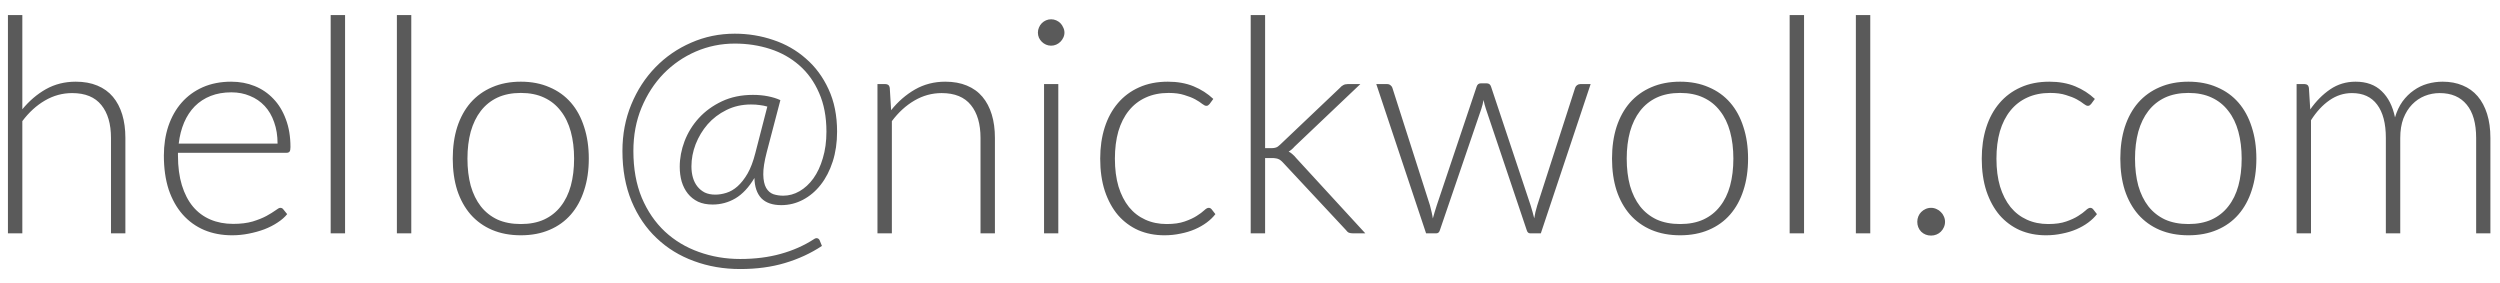 <svg width="150" height="17" viewBox="0 0 150 17" fill="none" xmlns="http://www.w3.org/2000/svg">
<path d="M1.34 6.557C1.754 6.053 2.225 5.651 2.753 5.351C3.287 5.051 3.884 4.901 4.544 4.901C5.036 4.901 5.468 4.979 5.84 5.135C6.218 5.291 6.53 5.516 6.776 5.81C7.022 6.104 7.208 6.458 7.334 6.872C7.46 7.286 7.523 7.754 7.523 8.276V14H6.659V8.276C6.659 7.436 6.467 6.779 6.083 6.305C5.699 5.825 5.114 5.585 4.328 5.585C3.746 5.585 3.2 5.735 2.69 6.035C2.186 6.329 1.736 6.74 1.34 7.268V14H0.476V0.905H1.34V6.557ZM16.654 8.618C16.654 8.138 16.585 7.709 16.448 7.331C16.316 6.947 16.127 6.623 15.88 6.359C15.634 6.095 15.341 5.894 14.998 5.756C14.662 5.612 14.29 5.54 13.883 5.54C13.421 5.54 13.007 5.612 12.64 5.756C12.274 5.9 11.957 6.107 11.687 6.377C11.422 6.647 11.21 6.971 11.047 7.349C10.886 7.727 10.777 8.15 10.723 8.618H16.654ZM10.678 9.167V9.338C10.678 10.01 10.757 10.601 10.912 11.111C11.069 11.621 11.29 12.05 11.579 12.398C11.867 12.74 12.214 12.998 12.623 13.172C13.03 13.346 13.486 13.433 13.991 13.433C14.441 13.433 14.831 13.385 15.161 13.289C15.491 13.187 15.767 13.076 15.989 12.956C16.216 12.83 16.396 12.719 16.529 12.623C16.66 12.521 16.756 12.47 16.817 12.47C16.895 12.47 16.954 12.5 16.997 12.56L17.23 12.848C17.087 13.028 16.895 13.196 16.654 13.352C16.421 13.508 16.157 13.643 15.863 13.757C15.575 13.865 15.262 13.952 14.927 14.018C14.597 14.084 14.264 14.117 13.928 14.117C13.316 14.117 12.758 14.012 12.254 13.802C11.749 13.586 11.318 13.274 10.957 12.866C10.598 12.458 10.319 11.96 10.12 11.372C9.928 10.778 9.832 10.1 9.832 9.338C9.832 8.696 9.922 8.105 10.102 7.565C10.289 7.019 10.553 6.551 10.895 6.161C11.242 5.765 11.665 5.456 12.164 5.234C12.668 5.012 13.238 4.901 13.873 4.901C14.377 4.901 14.845 4.988 15.277 5.162C15.71 5.336 16.084 5.591 16.402 5.927C16.721 6.257 16.97 6.665 17.149 7.151C17.335 7.637 17.428 8.195 17.428 8.825C17.428 8.957 17.41 9.047 17.375 9.095C17.338 9.143 17.279 9.167 17.195 9.167H10.678ZM20.704 0.905V14H19.84V0.905H20.704ZM24.677 0.905V14H23.813V0.905H24.677ZM31.25 4.901C31.892 4.901 32.465 5.012 32.969 5.234C33.48 5.45 33.908 5.759 34.257 6.161C34.605 6.563 34.868 7.049 35.048 7.619C35.234 8.183 35.328 8.816 35.328 9.518C35.328 10.22 35.234 10.853 35.048 11.417C34.868 11.981 34.605 12.464 34.257 12.866C33.908 13.268 33.48 13.577 32.969 13.793C32.465 14.009 31.892 14.117 31.25 14.117C30.608 14.117 30.032 14.009 29.523 13.793C29.018 13.577 28.59 13.268 28.235 12.866C27.887 12.464 27.62 11.981 27.434 11.417C27.255 10.853 27.165 10.22 27.165 9.518C27.165 8.816 27.255 8.183 27.434 7.619C27.62 7.049 27.887 6.563 28.235 6.161C28.59 5.759 29.018 5.45 29.523 5.234C30.032 5.012 30.608 4.901 31.25 4.901ZM31.25 13.442C31.785 13.442 32.249 13.352 32.645 13.172C33.047 12.986 33.38 12.722 33.645 12.38C33.914 12.038 34.115 11.627 34.248 11.147C34.38 10.661 34.446 10.118 34.446 9.518C34.446 8.924 34.38 8.384 34.248 7.898C34.115 7.412 33.914 6.998 33.645 6.656C33.38 6.308 33.047 6.041 32.645 5.855C32.249 5.669 31.785 5.576 31.25 5.576C30.716 5.576 30.248 5.669 29.846 5.855C29.451 6.041 29.117 6.308 28.848 6.656C28.584 6.998 28.383 7.412 28.244 7.898C28.113 8.384 28.047 8.924 28.047 9.518C28.047 10.118 28.113 10.661 28.244 11.147C28.383 11.627 28.584 12.038 28.848 12.38C29.117 12.722 29.451 12.986 29.846 13.172C30.248 13.352 30.716 13.442 31.25 13.442ZM46.04 6.395C45.896 6.353 45.746 6.323 45.59 6.305C45.44 6.281 45.263 6.269 45.059 6.269C44.519 6.269 44.027 6.38 43.583 6.602C43.145 6.818 42.77 7.103 42.458 7.457C42.152 7.811 41.912 8.21 41.738 8.654C41.57 9.092 41.486 9.536 41.486 9.986C41.486 10.226 41.516 10.451 41.576 10.661C41.636 10.865 41.726 11.042 41.846 11.192C41.966 11.342 42.113 11.462 42.287 11.552C42.467 11.636 42.677 11.678 42.917 11.678C43.133 11.678 43.355 11.642 43.583 11.57C43.817 11.498 44.039 11.369 44.249 11.183C44.465 10.991 44.666 10.736 44.852 10.418C45.038 10.094 45.194 9.683 45.32 9.185L46.04 6.395ZM46.004 9.131C45.86 9.683 45.791 10.13 45.797 10.472C45.803 10.814 45.86 11.081 45.968 11.273C46.076 11.459 46.22 11.585 46.4 11.651C46.586 11.711 46.784 11.741 46.994 11.741C47.336 11.741 47.663 11.651 47.975 11.471C48.287 11.291 48.563 11.036 48.803 10.706C49.043 10.37 49.232 9.965 49.37 9.491C49.514 9.017 49.586 8.486 49.586 7.898C49.586 7.01 49.439 6.236 49.145 5.576C48.857 4.91 48.461 4.358 47.957 3.92C47.459 3.482 46.877 3.155 46.211 2.939C45.545 2.723 44.837 2.615 44.087 2.615C43.265 2.615 42.485 2.774 41.747 3.092C41.015 3.41 40.37 3.854 39.812 4.424C39.26 4.994 38.819 5.675 38.489 6.467C38.165 7.253 38.003 8.117 38.003 9.059C38.003 10.121 38.171 11.057 38.507 11.867C38.849 12.671 39.311 13.346 39.893 13.892C40.475 14.432 41.153 14.84 41.927 15.116C42.707 15.398 43.535 15.539 44.411 15.539C45.299 15.539 46.109 15.437 46.841 15.233C47.579 15.029 48.248 14.732 48.848 14.342C48.92 14.294 48.986 14.279 49.046 14.297C49.106 14.315 49.151 14.357 49.181 14.423L49.316 14.756C48.644 15.2 47.903 15.542 47.093 15.782C46.289 16.022 45.395 16.142 44.411 16.142C43.421 16.142 42.497 15.983 41.639 15.665C40.781 15.353 40.034 14.894 39.398 14.288C38.762 13.688 38.261 12.95 37.895 12.074C37.529 11.192 37.346 10.187 37.346 9.059C37.346 8.057 37.523 7.127 37.877 6.269C38.231 5.411 38.714 4.667 39.326 4.037C39.938 3.407 40.652 2.915 41.468 2.561C42.284 2.201 43.157 2.021 44.087 2.021C44.891 2.021 45.662 2.147 46.4 2.399C47.138 2.645 47.789 3.017 48.353 3.515C48.923 4.007 49.376 4.619 49.712 5.351C50.054 6.083 50.225 6.932 50.225 7.898C50.225 8.552 50.138 9.149 49.964 9.689C49.79 10.229 49.55 10.694 49.244 11.084C48.944 11.468 48.59 11.768 48.182 11.984C47.774 12.2 47.339 12.308 46.877 12.308C46.349 12.308 45.95 12.17 45.68 11.894C45.416 11.612 45.278 11.207 45.266 10.679C44.93 11.243 44.549 11.651 44.123 11.903C43.703 12.149 43.247 12.272 42.755 12.272C42.419 12.272 42.128 12.215 41.882 12.101C41.636 11.981 41.432 11.819 41.27 11.615C41.108 11.411 40.985 11.171 40.901 10.895C40.823 10.619 40.784 10.322 40.784 10.004C40.784 9.494 40.88 8.984 41.072 8.474C41.27 7.958 41.555 7.496 41.927 7.088C42.305 6.674 42.767 6.338 43.313 6.08C43.859 5.822 44.48 5.693 45.176 5.693C45.494 5.693 45.791 5.72 46.067 5.774C46.349 5.828 46.601 5.906 46.823 6.008L46.004 9.131ZM53.467 6.611C53.881 6.095 54.358 5.681 54.898 5.369C55.444 5.057 56.05 4.901 56.716 4.901C57.208 4.901 57.64 4.979 58.012 5.135C58.39 5.291 58.702 5.516 58.948 5.81C59.194 6.104 59.38 6.458 59.506 6.872C59.632 7.286 59.695 7.754 59.695 8.276V14H58.831V8.276C58.831 7.436 58.639 6.779 58.255 6.305C57.871 5.825 57.286 5.585 56.5 5.585C55.918 5.585 55.372 5.735 54.862 6.035C54.358 6.329 53.908 6.74 53.512 7.268V14H52.648V5.045H53.125C53.275 5.045 53.362 5.12 53.386 5.27L53.467 6.611ZM63.498 5.045V14H62.643V5.045H63.498ZM63.867 1.958C63.867 2.066 63.843 2.168 63.795 2.264C63.753 2.354 63.696 2.435 63.624 2.507C63.552 2.579 63.468 2.636 63.372 2.678C63.276 2.72 63.174 2.741 63.066 2.741C62.958 2.741 62.856 2.72 62.76 2.678C62.664 2.636 62.58 2.579 62.508 2.507C62.436 2.435 62.379 2.354 62.337 2.264C62.295 2.168 62.274 2.066 62.274 1.958C62.274 1.85 62.295 1.748 62.337 1.652C62.379 1.55 62.436 1.463 62.508 1.391C62.58 1.319 62.664 1.262 62.76 1.22C62.856 1.178 62.958 1.157 63.066 1.157C63.174 1.157 63.276 1.178 63.372 1.22C63.468 1.262 63.552 1.319 63.624 1.391C63.696 1.463 63.753 1.55 63.795 1.652C63.843 1.748 63.867 1.85 63.867 1.958ZM72.573 6.242C72.543 6.272 72.513 6.299 72.483 6.323C72.459 6.341 72.423 6.35 72.375 6.35C72.315 6.35 72.234 6.311 72.132 6.233C72.03 6.149 71.892 6.059 71.718 5.963C71.544 5.867 71.325 5.78 71.061 5.702C70.803 5.618 70.488 5.576 70.116 5.576C69.6 5.576 69.141 5.669 68.739 5.855C68.343 6.035 68.007 6.296 67.731 6.638C67.455 6.98 67.245 7.394 67.101 7.88C66.963 8.366 66.894 8.912 66.894 9.518C66.894 10.148 66.966 10.706 67.11 11.192C67.26 11.678 67.47 12.089 67.74 12.425C68.01 12.755 68.337 13.007 68.721 13.181C69.105 13.355 69.531 13.442 69.999 13.442C70.431 13.442 70.791 13.391 71.079 13.289C71.373 13.187 71.613 13.076 71.799 12.956C71.991 12.836 72.141 12.725 72.249 12.623C72.357 12.521 72.447 12.47 72.519 12.47C72.591 12.47 72.651 12.5 72.699 12.56L72.924 12.848C72.786 13.028 72.612 13.196 72.402 13.352C72.192 13.508 71.955 13.643 71.691 13.757C71.427 13.871 71.139 13.958 70.827 14.018C70.521 14.084 70.2 14.117 69.864 14.117C69.294 14.117 68.772 14.015 68.298 13.811C67.83 13.601 67.425 13.301 67.083 12.911C66.747 12.515 66.483 12.032 66.291 11.462C66.105 10.892 66.012 10.244 66.012 9.518C66.012 8.834 66.102 8.21 66.282 7.646C66.462 7.082 66.726 6.596 67.074 6.188C67.422 5.78 67.845 5.465 68.343 5.243C68.847 5.015 69.423 4.901 70.071 4.901C70.653 4.901 71.169 4.994 71.619 5.18C72.069 5.366 72.462 5.618 72.798 5.936L72.573 6.242ZM75.906 0.905V8.888H76.32C76.404 8.888 76.482 8.876 76.554 8.852C76.632 8.828 76.716 8.771 76.806 8.681L80.397 5.27C80.457 5.198 80.523 5.144 80.595 5.108C80.667 5.066 80.757 5.045 80.865 5.045H81.621L77.67 8.798C77.562 8.924 77.445 9.023 77.319 9.095C77.415 9.143 77.496 9.2 77.562 9.266C77.634 9.326 77.703 9.398 77.769 9.482L81.918 14H81.171C81.087 14 81.009 13.988 80.937 13.964C80.871 13.934 80.808 13.877 80.748 13.793L76.986 9.761C76.938 9.707 76.89 9.662 76.842 9.626C76.8 9.59 76.755 9.563 76.707 9.545C76.659 9.521 76.602 9.506 76.536 9.5C76.476 9.488 76.401 9.482 76.311 9.482H75.906V14H75.042V0.905H75.906ZM95.438 5.045L92.45 14H91.811C91.709 14 91.64 13.937 91.604 13.811L89.156 6.539C89.126 6.449 89.099 6.359 89.075 6.269C89.051 6.179 89.03 6.089 89.012 5.999C88.982 6.179 88.937 6.359 88.877 6.539L86.393 13.811C86.357 13.937 86.285 14 86.177 14H85.565L82.577 5.045H83.225C83.309 5.045 83.378 5.069 83.432 5.117C83.486 5.159 83.522 5.207 83.54 5.261L85.799 12.326C85.835 12.464 85.868 12.599 85.898 12.731C85.928 12.857 85.952 12.983 85.97 13.109C86.006 12.983 86.042 12.857 86.078 12.731C86.114 12.599 86.156 12.464 86.204 12.326L88.598 5.198C88.64 5.066 88.724 5 88.85 5H89.201C89.333 5 89.42 5.066 89.462 5.198L91.838 12.326C91.88 12.464 91.919 12.596 91.955 12.722C91.991 12.848 92.024 12.974 92.054 13.1C92.078 12.974 92.102 12.848 92.126 12.722C92.156 12.596 92.192 12.464 92.234 12.326L94.511 5.261C94.535 5.195 94.574 5.144 94.628 5.108C94.682 5.066 94.745 5.045 94.817 5.045H95.438ZM100.807 4.901C101.449 4.901 102.022 5.012 102.526 5.234C103.036 5.45 103.465 5.759 103.813 6.161C104.161 6.563 104.425 7.049 104.605 7.619C104.791 8.183 104.884 8.816 104.884 9.518C104.884 10.22 104.791 10.853 104.605 11.417C104.425 11.981 104.161 12.464 103.813 12.866C103.465 13.268 103.036 13.577 102.526 13.793C102.022 14.009 101.449 14.117 100.807 14.117C100.165 14.117 99.589 14.009 99.079 13.793C98.575 13.577 98.146 13.268 97.792 12.866C97.444 12.464 97.177 11.981 96.991 11.417C96.811 10.853 96.721 10.22 96.721 9.518C96.721 8.816 96.811 8.183 96.991 7.619C97.177 7.049 97.444 6.563 97.792 6.161C98.146 5.759 98.575 5.45 99.079 5.234C99.589 5.012 100.165 4.901 100.807 4.901ZM100.807 13.442C101.341 13.442 101.806 13.352 102.202 13.172C102.604 12.986 102.937 12.722 103.201 12.38C103.471 12.038 103.672 11.627 103.804 11.147C103.936 10.661 104.002 10.118 104.002 9.518C104.002 8.924 103.936 8.384 103.804 7.898C103.672 7.412 103.471 6.998 103.201 6.656C102.937 6.308 102.604 6.041 102.202 5.855C101.806 5.669 101.341 5.576 100.807 5.576C100.273 5.576 99.805 5.669 99.403 5.855C99.007 6.041 98.674 6.308 98.404 6.656C98.14 6.998 97.939 7.412 97.801 7.898C97.669 8.384 97.603 8.924 97.603 9.518C97.603 10.118 97.669 10.661 97.801 11.147C97.939 11.627 98.14 12.038 98.404 12.38C98.674 12.722 99.007 12.986 99.403 13.172C99.805 13.352 100.273 13.442 100.807 13.442ZM108.243 0.905V14H107.379V0.905H108.243ZM112.216 0.905V14H111.352V0.905H112.216ZM115.037 13.307C115.037 13.193 115.058 13.085 115.1 12.983C115.142 12.881 115.199 12.794 115.271 12.722C115.349 12.644 115.436 12.584 115.532 12.542C115.634 12.494 115.745 12.47 115.865 12.47C115.979 12.47 116.087 12.494 116.189 12.542C116.291 12.584 116.378 12.644 116.45 12.722C116.528 12.794 116.588 12.881 116.63 12.983C116.678 13.085 116.702 13.193 116.702 13.307C116.702 13.427 116.678 13.538 116.63 13.64C116.588 13.736 116.528 13.823 116.45 13.901C116.378 13.973 116.291 14.03 116.189 14.072C116.087 14.114 115.979 14.135 115.865 14.135C115.631 14.135 115.433 14.057 115.271 13.901C115.115 13.739 115.037 13.541 115.037 13.307ZM125.466 6.242C125.436 6.272 125.406 6.299 125.376 6.323C125.352 6.341 125.316 6.35 125.268 6.35C125.208 6.35 125.127 6.311 125.025 6.233C124.923 6.149 124.785 6.059 124.611 5.963C124.437 5.867 124.218 5.78 123.954 5.702C123.696 5.618 123.381 5.576 123.009 5.576C122.493 5.576 122.034 5.669 121.632 5.855C121.236 6.035 120.9 6.296 120.624 6.638C120.348 6.98 120.138 7.394 119.994 7.88C119.856 8.366 119.787 8.912 119.787 9.518C119.787 10.148 119.859 10.706 120.003 11.192C120.153 11.678 120.363 12.089 120.633 12.425C120.903 12.755 121.23 13.007 121.614 13.181C121.998 13.355 122.424 13.442 122.892 13.442C123.324 13.442 123.684 13.391 123.972 13.289C124.266 13.187 124.506 13.076 124.692 12.956C124.884 12.836 125.034 12.725 125.142 12.623C125.25 12.521 125.34 12.47 125.412 12.47C125.484 12.47 125.544 12.5 125.592 12.56L125.817 12.848C125.679 13.028 125.505 13.196 125.295 13.352C125.085 13.508 124.848 13.643 124.584 13.757C124.32 13.871 124.032 13.958 123.72 14.018C123.414 14.084 123.093 14.117 122.757 14.117C122.187 14.117 121.665 14.015 121.191 13.811C120.723 13.601 120.318 13.301 119.976 12.911C119.64 12.515 119.376 12.032 119.184 11.462C118.998 10.892 118.905 10.244 118.905 9.518C118.905 8.834 118.995 8.21 119.175 7.646C119.355 7.082 119.619 6.596 119.967 6.188C120.315 5.78 120.738 5.465 121.236 5.243C121.74 5.015 122.316 4.901 122.964 4.901C123.546 4.901 124.062 4.994 124.512 5.18C124.962 5.366 125.355 5.618 125.691 5.936L125.466 6.242ZM131.305 4.901C131.947 4.901 132.52 5.012 133.024 5.234C133.534 5.45 133.963 5.759 134.311 6.161C134.659 6.563 134.923 7.049 135.103 7.619C135.289 8.183 135.382 8.816 135.382 9.518C135.382 10.22 135.289 10.853 135.103 11.417C134.923 11.981 134.659 12.464 134.311 12.866C133.963 13.268 133.534 13.577 133.024 13.793C132.52 14.009 131.947 14.117 131.305 14.117C130.663 14.117 130.087 14.009 129.577 13.793C129.073 13.577 128.644 13.268 128.29 12.866C127.942 12.464 127.675 11.981 127.489 11.417C127.309 10.853 127.219 10.22 127.219 9.518C127.219 8.816 127.309 8.183 127.489 7.619C127.675 7.049 127.942 6.563 128.29 6.161C128.644 5.759 129.073 5.45 129.577 5.234C130.087 5.012 130.663 4.901 131.305 4.901ZM131.305 13.442C131.839 13.442 132.304 13.352 132.7 13.172C133.102 12.986 133.435 12.722 133.699 12.38C133.969 12.038 134.17 11.627 134.302 11.147C134.434 10.661 134.5 10.118 134.5 9.518C134.5 8.924 134.434 8.384 134.302 7.898C134.17 7.412 133.969 6.998 133.699 6.656C133.435 6.308 133.102 6.041 132.7 5.855C132.304 5.669 131.839 5.576 131.305 5.576C130.771 5.576 130.303 5.669 129.901 5.855C129.505 6.041 129.172 6.308 128.902 6.656C128.638 6.998 128.437 7.412 128.299 7.898C128.167 8.384 128.101 8.924 128.101 9.518C128.101 10.118 128.167 10.661 128.299 11.147C128.437 11.627 128.638 12.038 128.902 12.38C129.172 12.722 129.505 12.986 129.901 13.172C130.303 13.352 130.771 13.442 131.305 13.442ZM137.796 14V5.045H138.273C138.423 5.045 138.51 5.12 138.534 5.27L138.615 6.566C138.963 6.068 139.362 5.666 139.812 5.36C140.262 5.054 140.769 4.901 141.333 4.901C141.987 4.901 142.509 5.09 142.899 5.468C143.295 5.846 143.562 6.371 143.7 7.043C143.808 6.677 143.958 6.359 144.15 6.089C144.348 5.819 144.573 5.597 144.825 5.423C145.077 5.243 145.35 5.111 145.644 5.027C145.944 4.943 146.25 4.901 146.562 4.901C147.006 4.901 147.405 4.976 147.759 5.126C148.113 5.27 148.413 5.486 148.659 5.774C148.905 6.062 149.094 6.416 149.226 6.836C149.358 7.256 149.424 7.736 149.424 8.276V14H148.569V8.276C148.569 7.4 148.38 6.734 148.002 6.278C147.624 5.816 147.084 5.585 146.382 5.585C146.07 5.585 145.77 5.642 145.482 5.756C145.2 5.87 144.948 6.041 144.726 6.269C144.51 6.491 144.336 6.77 144.204 7.106C144.078 7.442 144.015 7.832 144.015 8.276V14H143.151V8.276C143.151 7.406 142.977 6.74 142.629 6.278C142.287 5.816 141.783 5.585 141.117 5.585C140.631 5.585 140.181 5.729 139.767 6.017C139.353 6.305 138.984 6.704 138.66 7.214V14H137.796Z" fill="#5A5A5A"/>
</svg>
